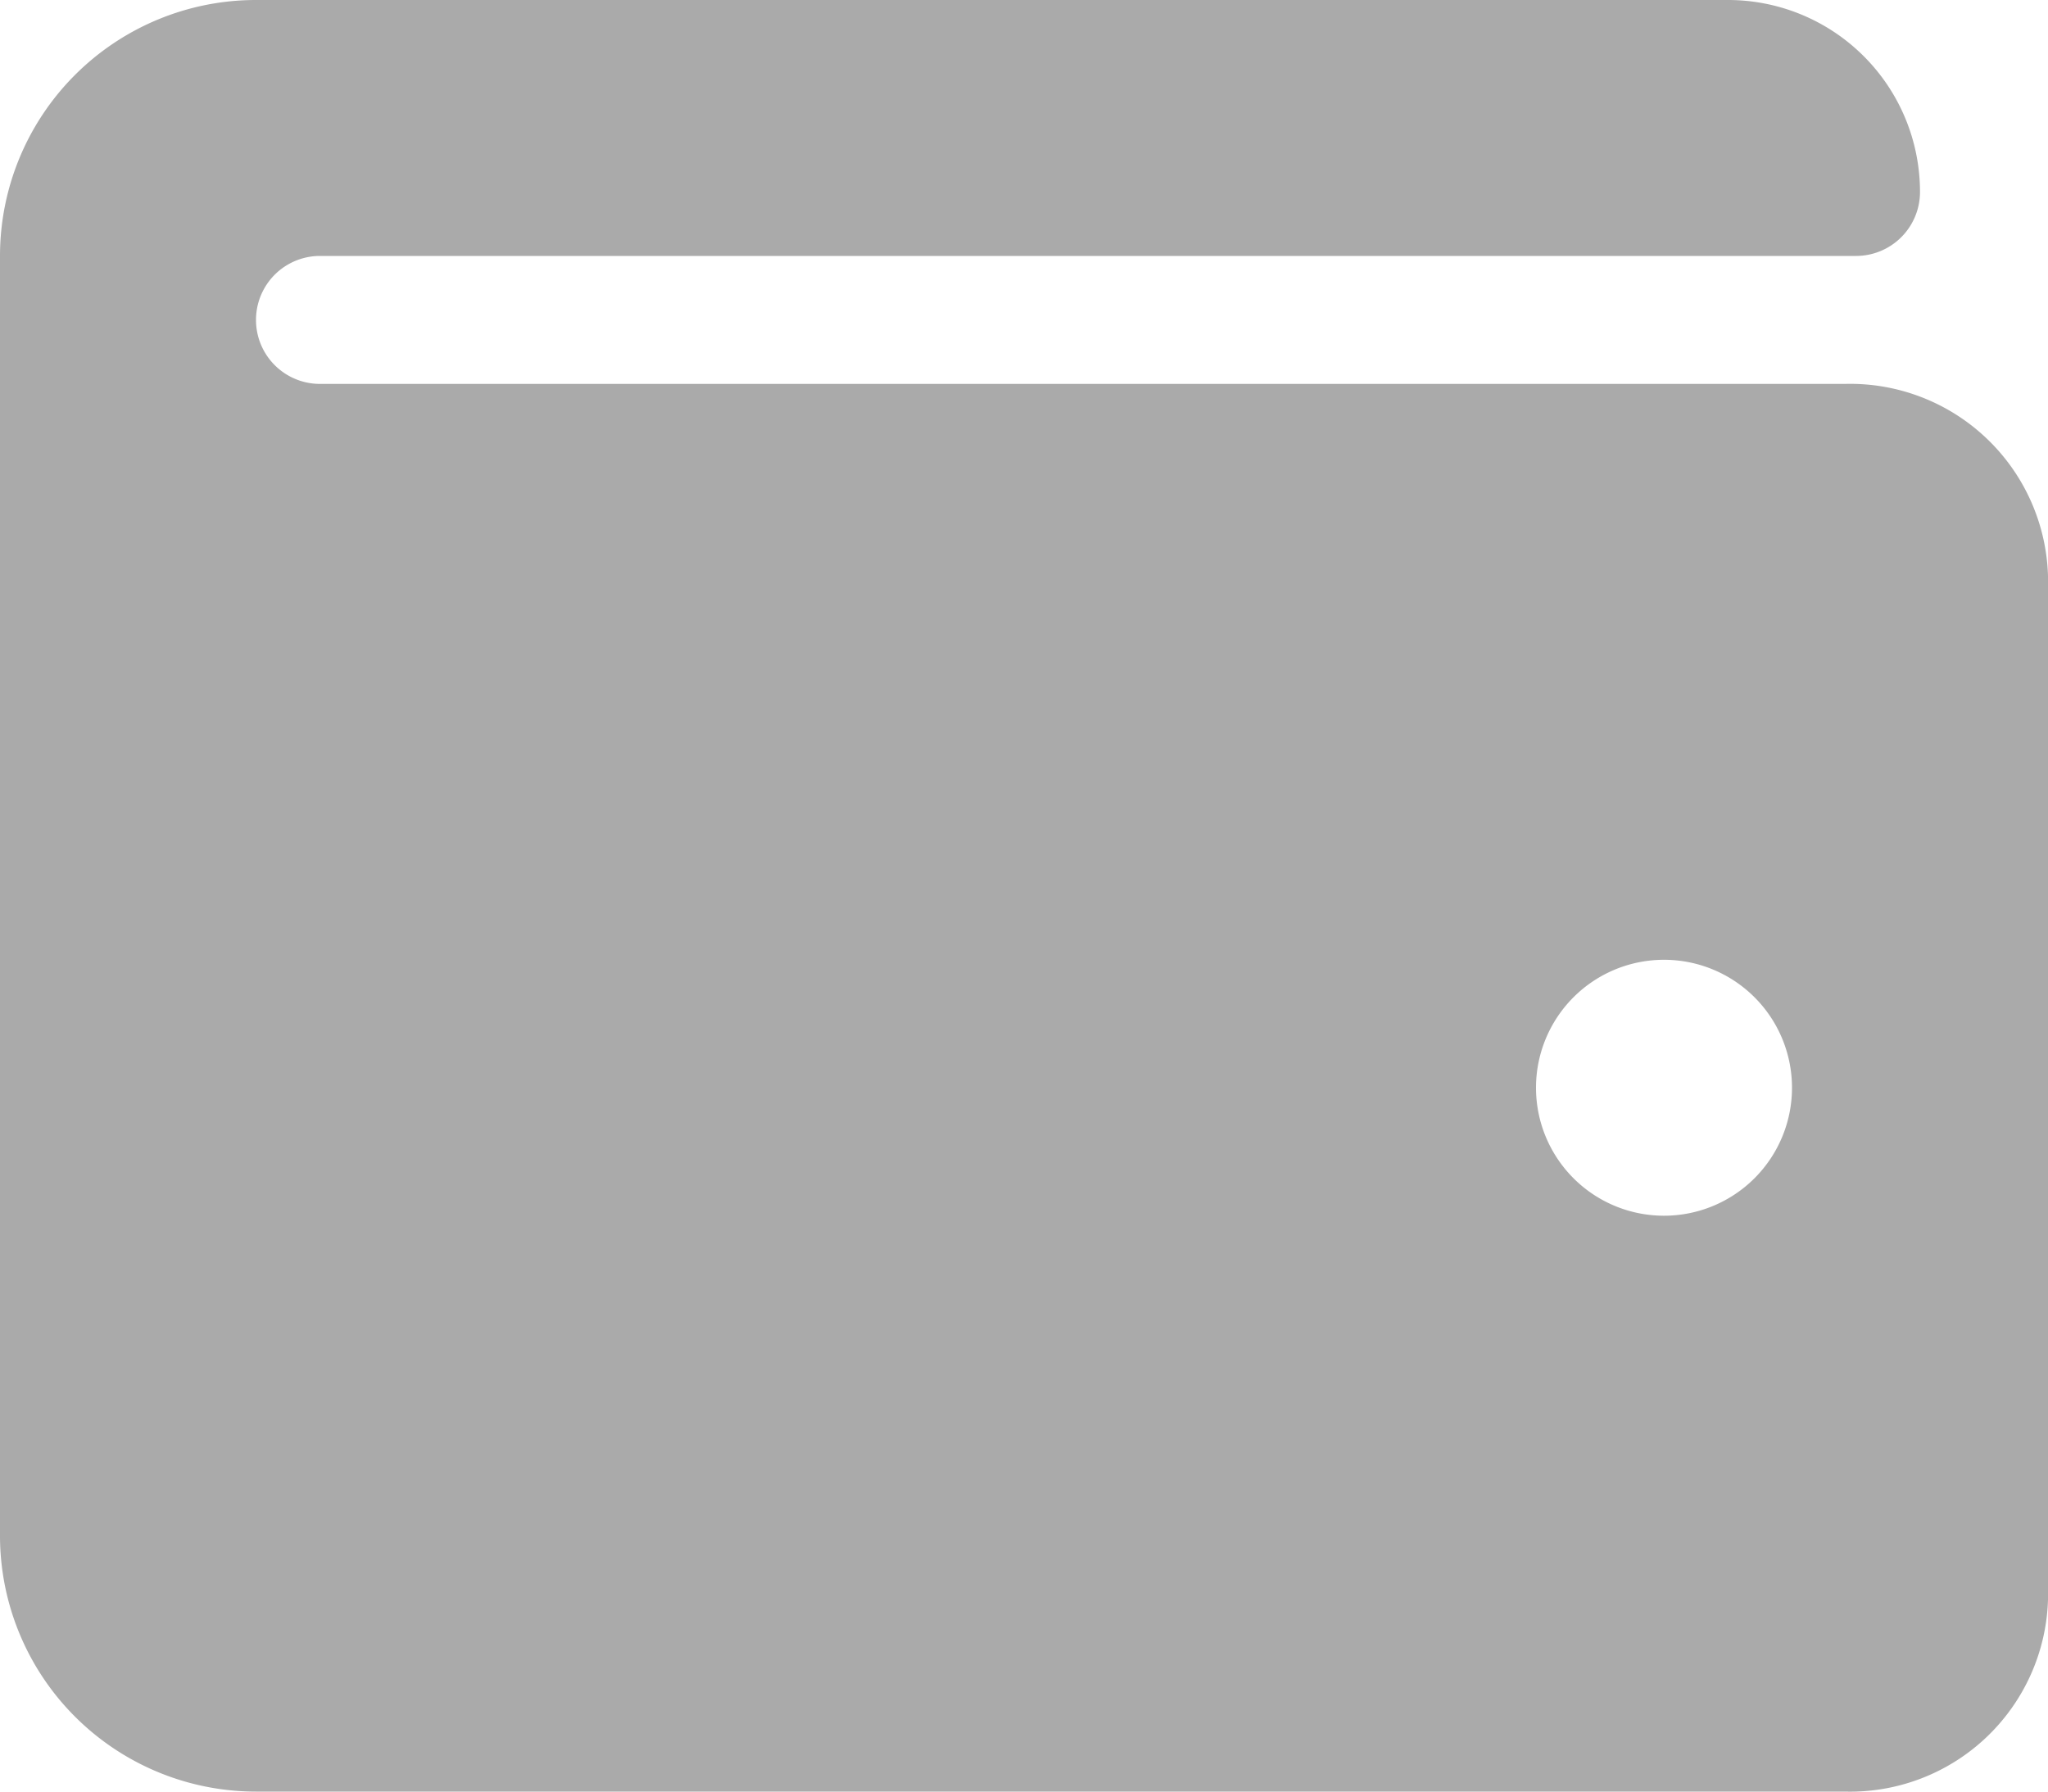 <svg xmlns="http://www.w3.org/2000/svg" width="16" height="14" viewBox="0 0 16 14">
  <path id="Icon_awesome-wallet" data-name="Icon awesome-wallet" d="M14.412,5.25H2.5a.5.5,0,1,1,0-1h12a.5.5,0,0,0,.5-.5,1.5,1.5,0,0,0-1.5-1.5H2a2,2,0,0,0-2,2v10a2,2,0,0,0,2,2H14.412A1.547,1.547,0,0,0,16,14.75v-8A1.547,1.547,0,0,0,14.412,5.25ZM13,11.75a1,1,0,1,1,1-1A1,1,0,0,1,13,11.75Z" transform="translate(0 -2.25)" fill="#aaa"/>
</svg>
